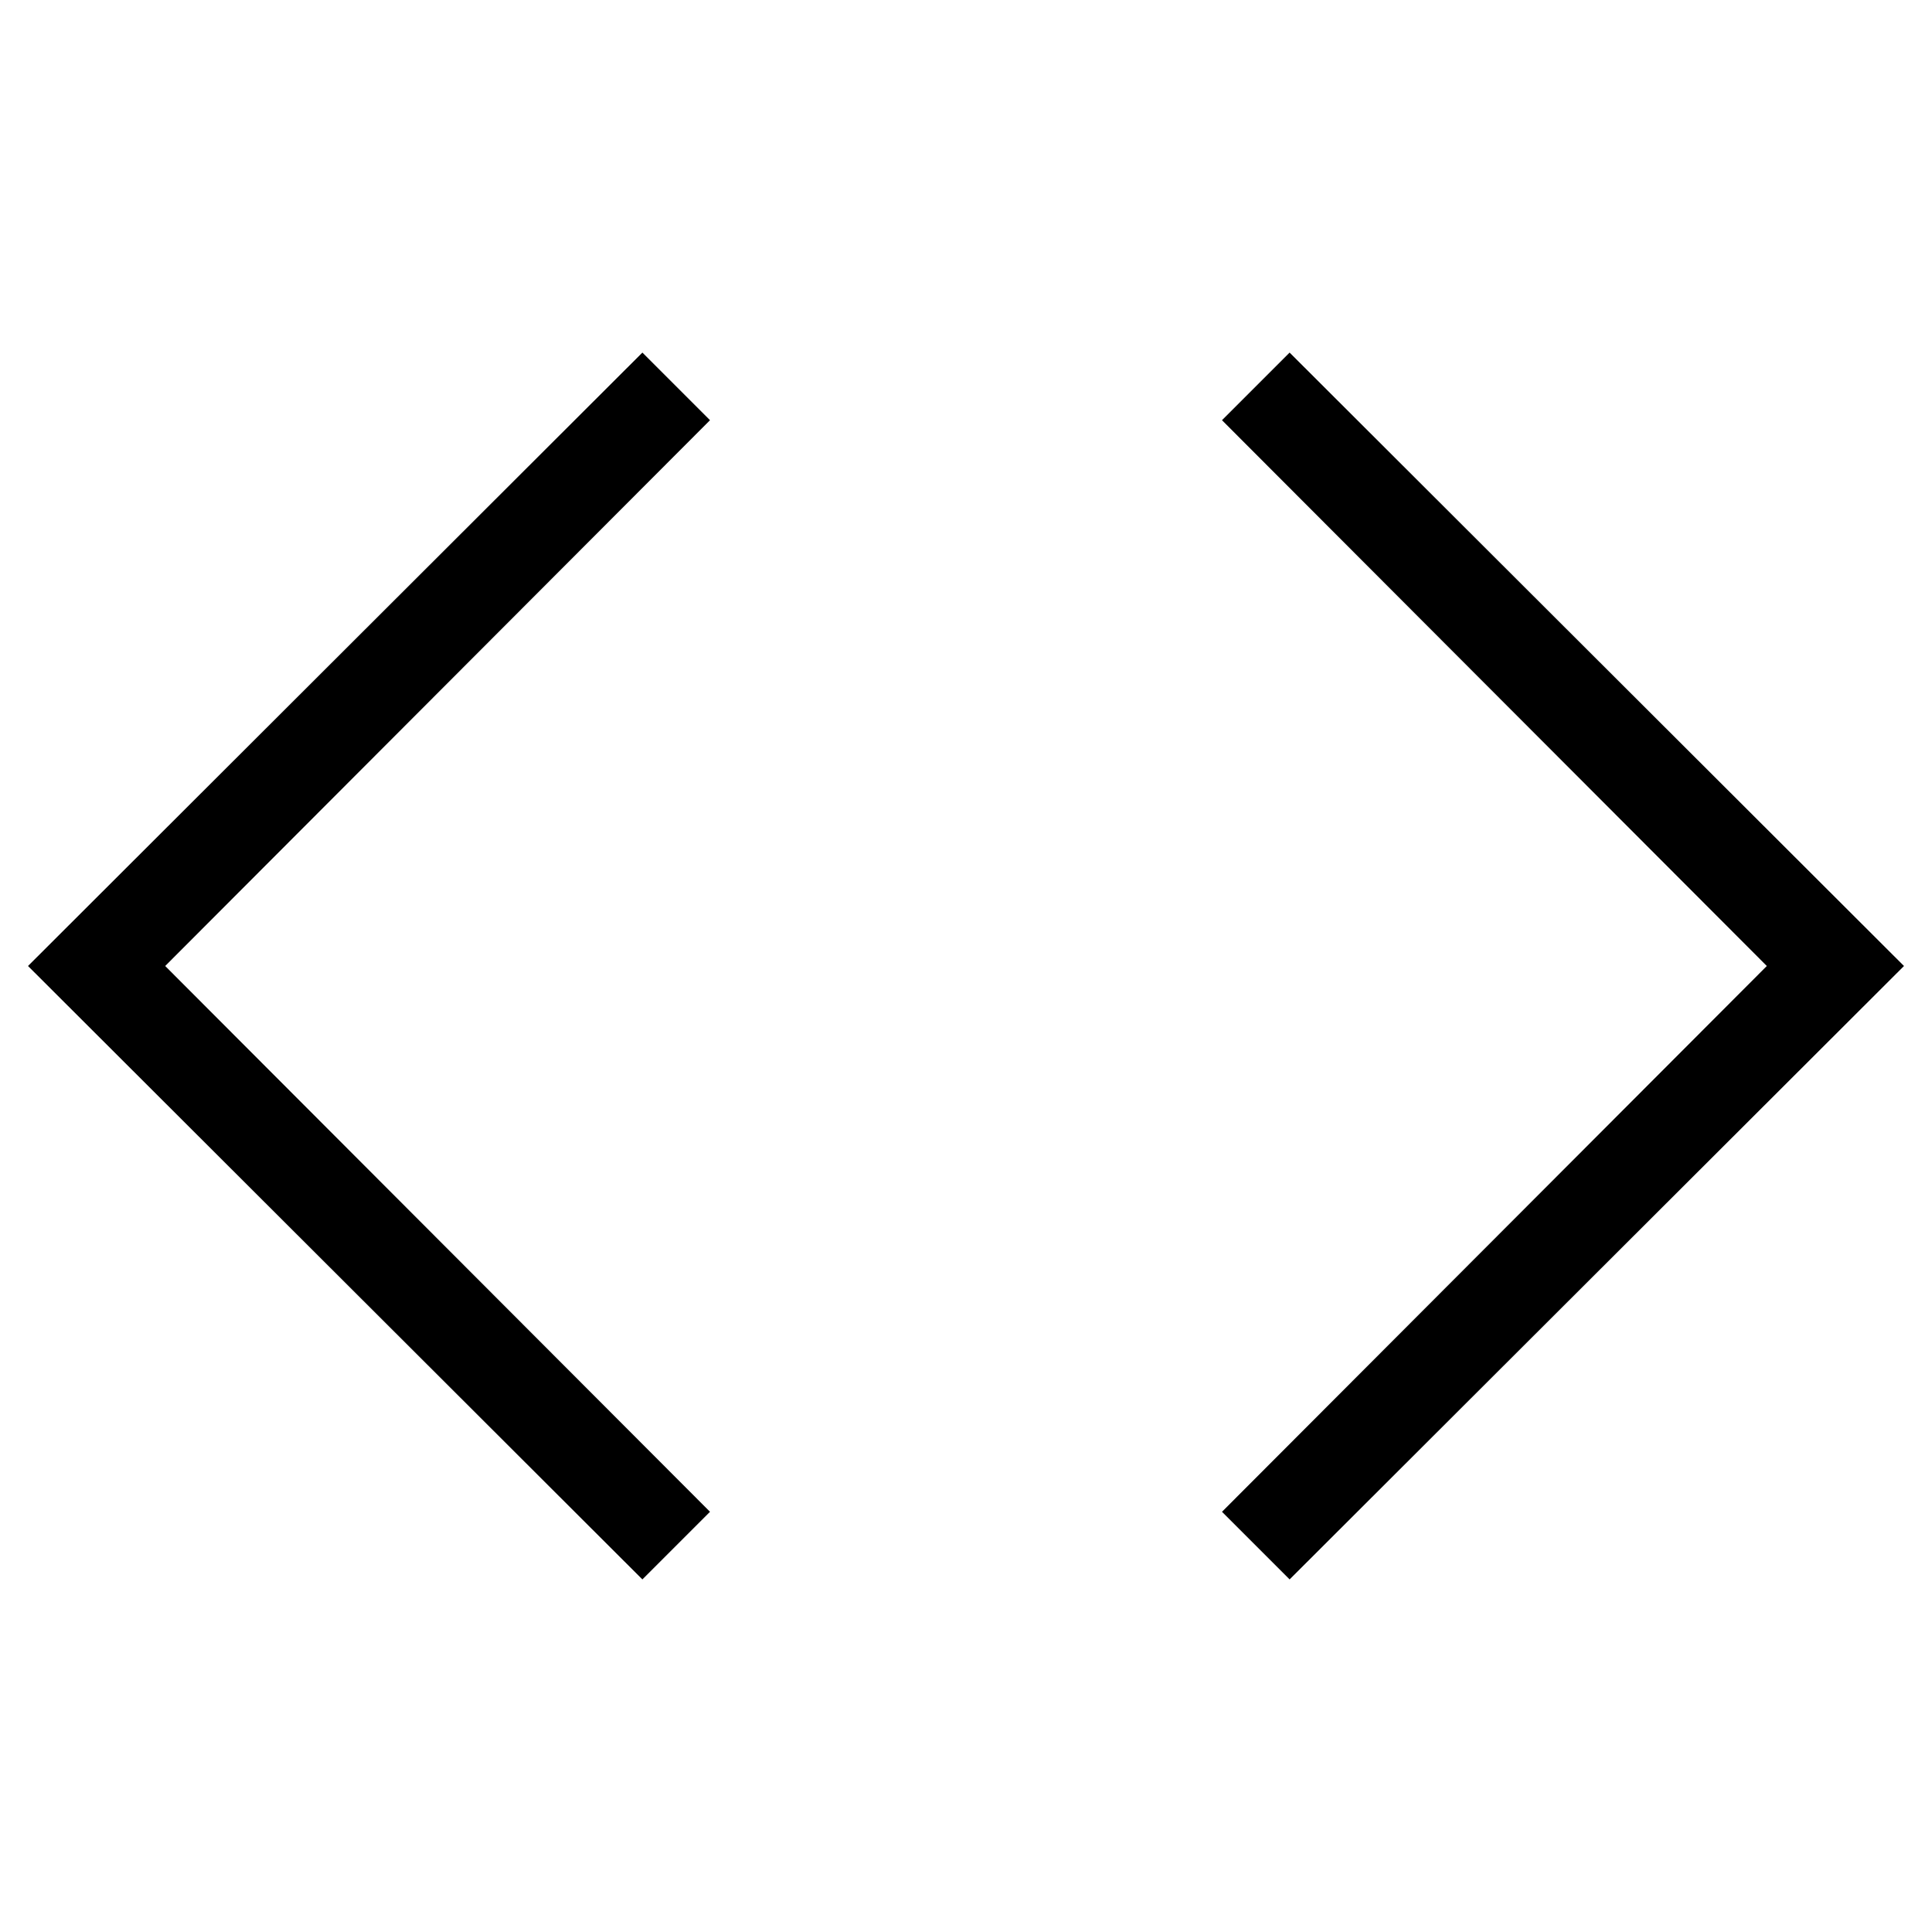 <svg xmlns="http://www.w3.org/2000/svg" id="code" viewBox="0 0 20 20">
    <polygon points="13.35,16.35 12.65,15.65 18.29,10 12.65,4.35 13.35,3.65 19.71,10"/>
    	<polygon points="6.65,16.35 0.29,10 6.65,3.65 7.35,4.35 1.71,10 7.35,15.65"/>
</svg>